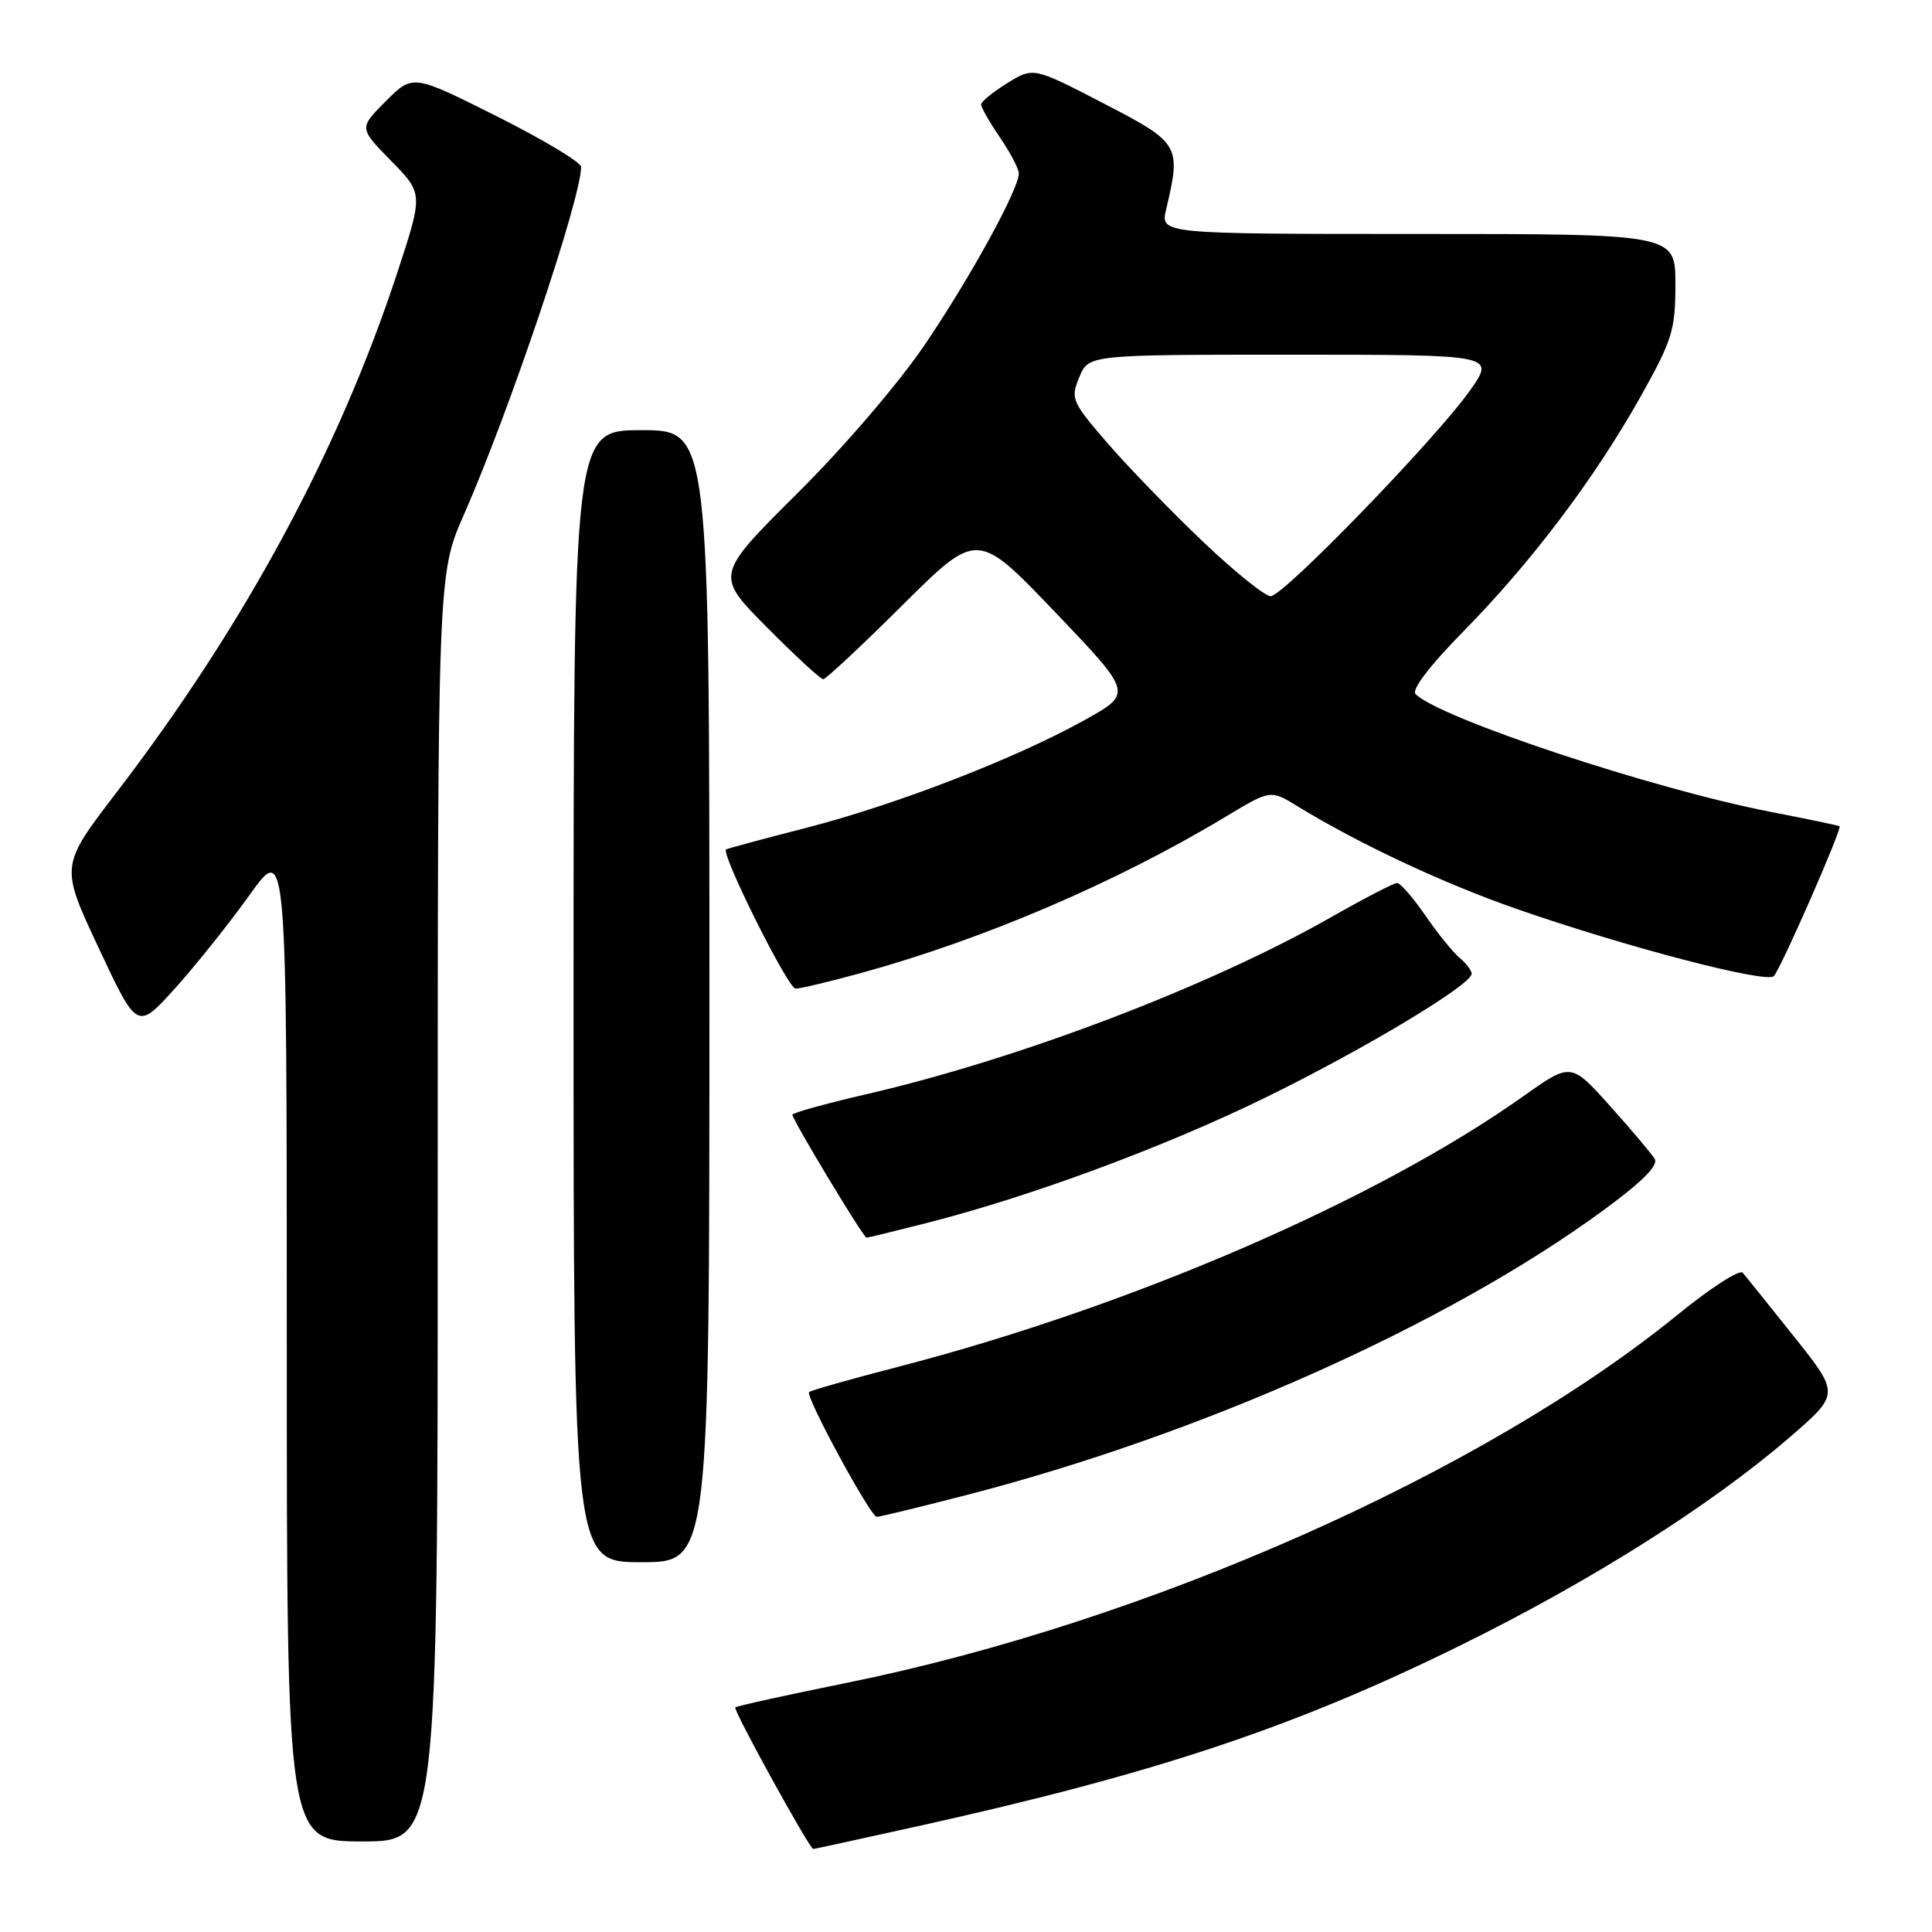 <?xml version="1.0" encoding="UTF-8" standalone="no"?>
<!DOCTYPE svg PUBLIC "-//W3C//DTD SVG 1.1//EN" "http://www.w3.org/Graphics/SVG/1.1/DTD/svg11.dtd" >
<svg xmlns="http://www.w3.org/2000/svg" xmlns:xlink="http://www.w3.org/1999/xlink" version="1.1" viewBox="0 0 256 256">
 <g >
 <path fill="currentColor"
d=" M 121.76 241.95 C 153.12 235.00 171.48 228.88 193.50 218.03 C 210.86 209.48 226.67 199.48 237.14 190.45 C 243.78 184.71 243.78 184.71 237.72 177.11 C 234.38 172.92 231.32 169.11 230.92 168.64 C 230.51 168.17 226.62 170.68 222.28 174.22 C 196.48 195.21 151.94 214.94 112.13 223.00 C 104.22 224.60 97.61 226.06 97.43 226.24 C 97.11 226.56 107.26 244.99 107.76 245.00 C 107.90 245.00 114.20 243.63 121.76 241.95 Z  M 58.00 160.05 C 58.00 76.10 58.00 76.10 61.45 68.24 C 67.50 54.49 77.00 26.30 77.00 22.11 C 77.00 21.51 71.98 18.50 65.85 15.42 C 54.70 9.83 54.70 9.83 51.13 13.40 C 47.56 16.97 47.56 16.97 51.82 21.31 C 56.08 25.65 56.08 25.65 52.66 36.08 C 44.89 59.74 32.39 82.89 15.35 105.12 C 7.98 114.75 7.98 114.75 13.08 125.62 C 18.18 136.50 18.18 136.50 23.16 131.00 C 25.89 127.97 30.35 122.39 33.07 118.59 C 38.00 111.69 38.00 111.69 38.00 177.84 C 38.00 244.00 38.00 244.00 48.00 244.00 C 58.00 244.00 58.00 244.00 58.00 160.05 Z  M 94.00 132.00 C 94.00 57.00 94.00 57.00 85.00 57.00 C 76.00 57.00 76.00 57.00 76.00 132.00 C 76.00 207.00 76.00 207.00 85.00 207.00 C 94.00 207.00 94.00 207.00 94.00 132.00 Z  M 128.18 198.07 C 159.21 190.05 191.69 175.54 212.29 160.49 C 217.53 156.66 219.77 154.44 219.26 153.57 C 218.84 152.87 216.17 149.71 213.33 146.54 C 208.16 140.78 208.16 140.78 201.83 145.27 C 182.41 159.04 149.94 173.09 119.05 181.10 C 112.75 182.73 107.42 184.24 107.21 184.46 C 106.67 184.99 115.34 200.97 116.18 200.99 C 116.56 200.99 121.96 199.68 128.18 198.07 Z  M 122.89 162.03 C 136.63 158.52 154.19 152.02 167.50 145.52 C 180.58 139.14 195.00 130.49 195.00 129.03 C 195.00 128.60 194.29 127.65 193.42 126.93 C 192.54 126.21 190.50 123.68 188.87 121.31 C 187.24 118.94 185.55 117.00 185.12 117.00 C 184.69 117.00 180.82 119.01 176.51 121.46 C 160.30 130.70 135.08 140.31 114.75 145.00 C 109.39 146.24 105.00 147.46 105.00 147.71 C 105.00 148.39 114.41 164.00 114.82 164.00 C 115.01 164.00 118.64 163.11 122.89 162.03 Z  M 114.02 128.95 C 130.31 124.48 147.98 116.91 162.42 108.21 C 168.35 104.64 168.35 104.64 171.92 106.83 C 180.11 111.84 191.30 117.08 201.08 120.48 C 215.52 125.50 234.06 130.34 235.04 129.34 C 235.96 128.39 244.13 109.76 243.75 109.48 C 243.61 109.38 239.47 108.52 234.54 107.56 C 218.97 104.53 190.80 95.18 187.57 91.97 C 187.00 91.40 189.46 88.18 193.92 83.65 C 202.93 74.49 211.28 63.42 217.36 52.60 C 221.59 45.06 222.00 43.74 222.00 37.66 C 222.00 31.00 222.00 31.00 187.88 31.00 C 153.75 31.00 153.75 31.00 154.52 27.75 C 156.53 19.23 156.36 18.94 146.21 13.69 C 136.93 8.88 136.93 8.88 133.46 11.02 C 131.56 12.20 130.00 13.47 130.00 13.85 C 130.00 14.23 131.12 16.19 132.50 18.21 C 133.88 20.24 135.00 22.38 135.00 22.98 C 135.00 25.05 128.69 36.57 122.66 45.50 C 119.19 50.65 111.92 59.15 105.67 65.35 C 94.76 76.21 94.76 76.21 101.60 83.10 C 105.37 86.90 108.73 90.00 109.08 90.00 C 109.43 90.00 114.17 85.57 119.61 80.16 C 129.50 70.33 129.50 70.33 139.79 81.09 C 150.08 91.86 150.08 91.86 143.79 95.37 C 134.70 100.45 118.84 106.60 106.88 109.68 C 101.17 111.15 96.37 112.44 96.21 112.55 C 95.47 113.05 104.42 131.00 105.41 131.00 C 106.03 131.00 109.91 130.08 114.02 128.95 Z  M 159.44 71.81 C 155.28 67.86 149.60 62.00 146.82 58.80 C 142.00 53.23 141.83 52.83 143.01 49.98 C 144.24 47.00 144.24 47.00 171.18 47.00 C 198.12 47.00 198.12 47.00 194.81 51.70 C 190.30 58.10 170.06 79.00 168.37 79.00 C 167.62 79.00 163.60 75.77 159.44 71.81 Z "/>
</g>
</svg>